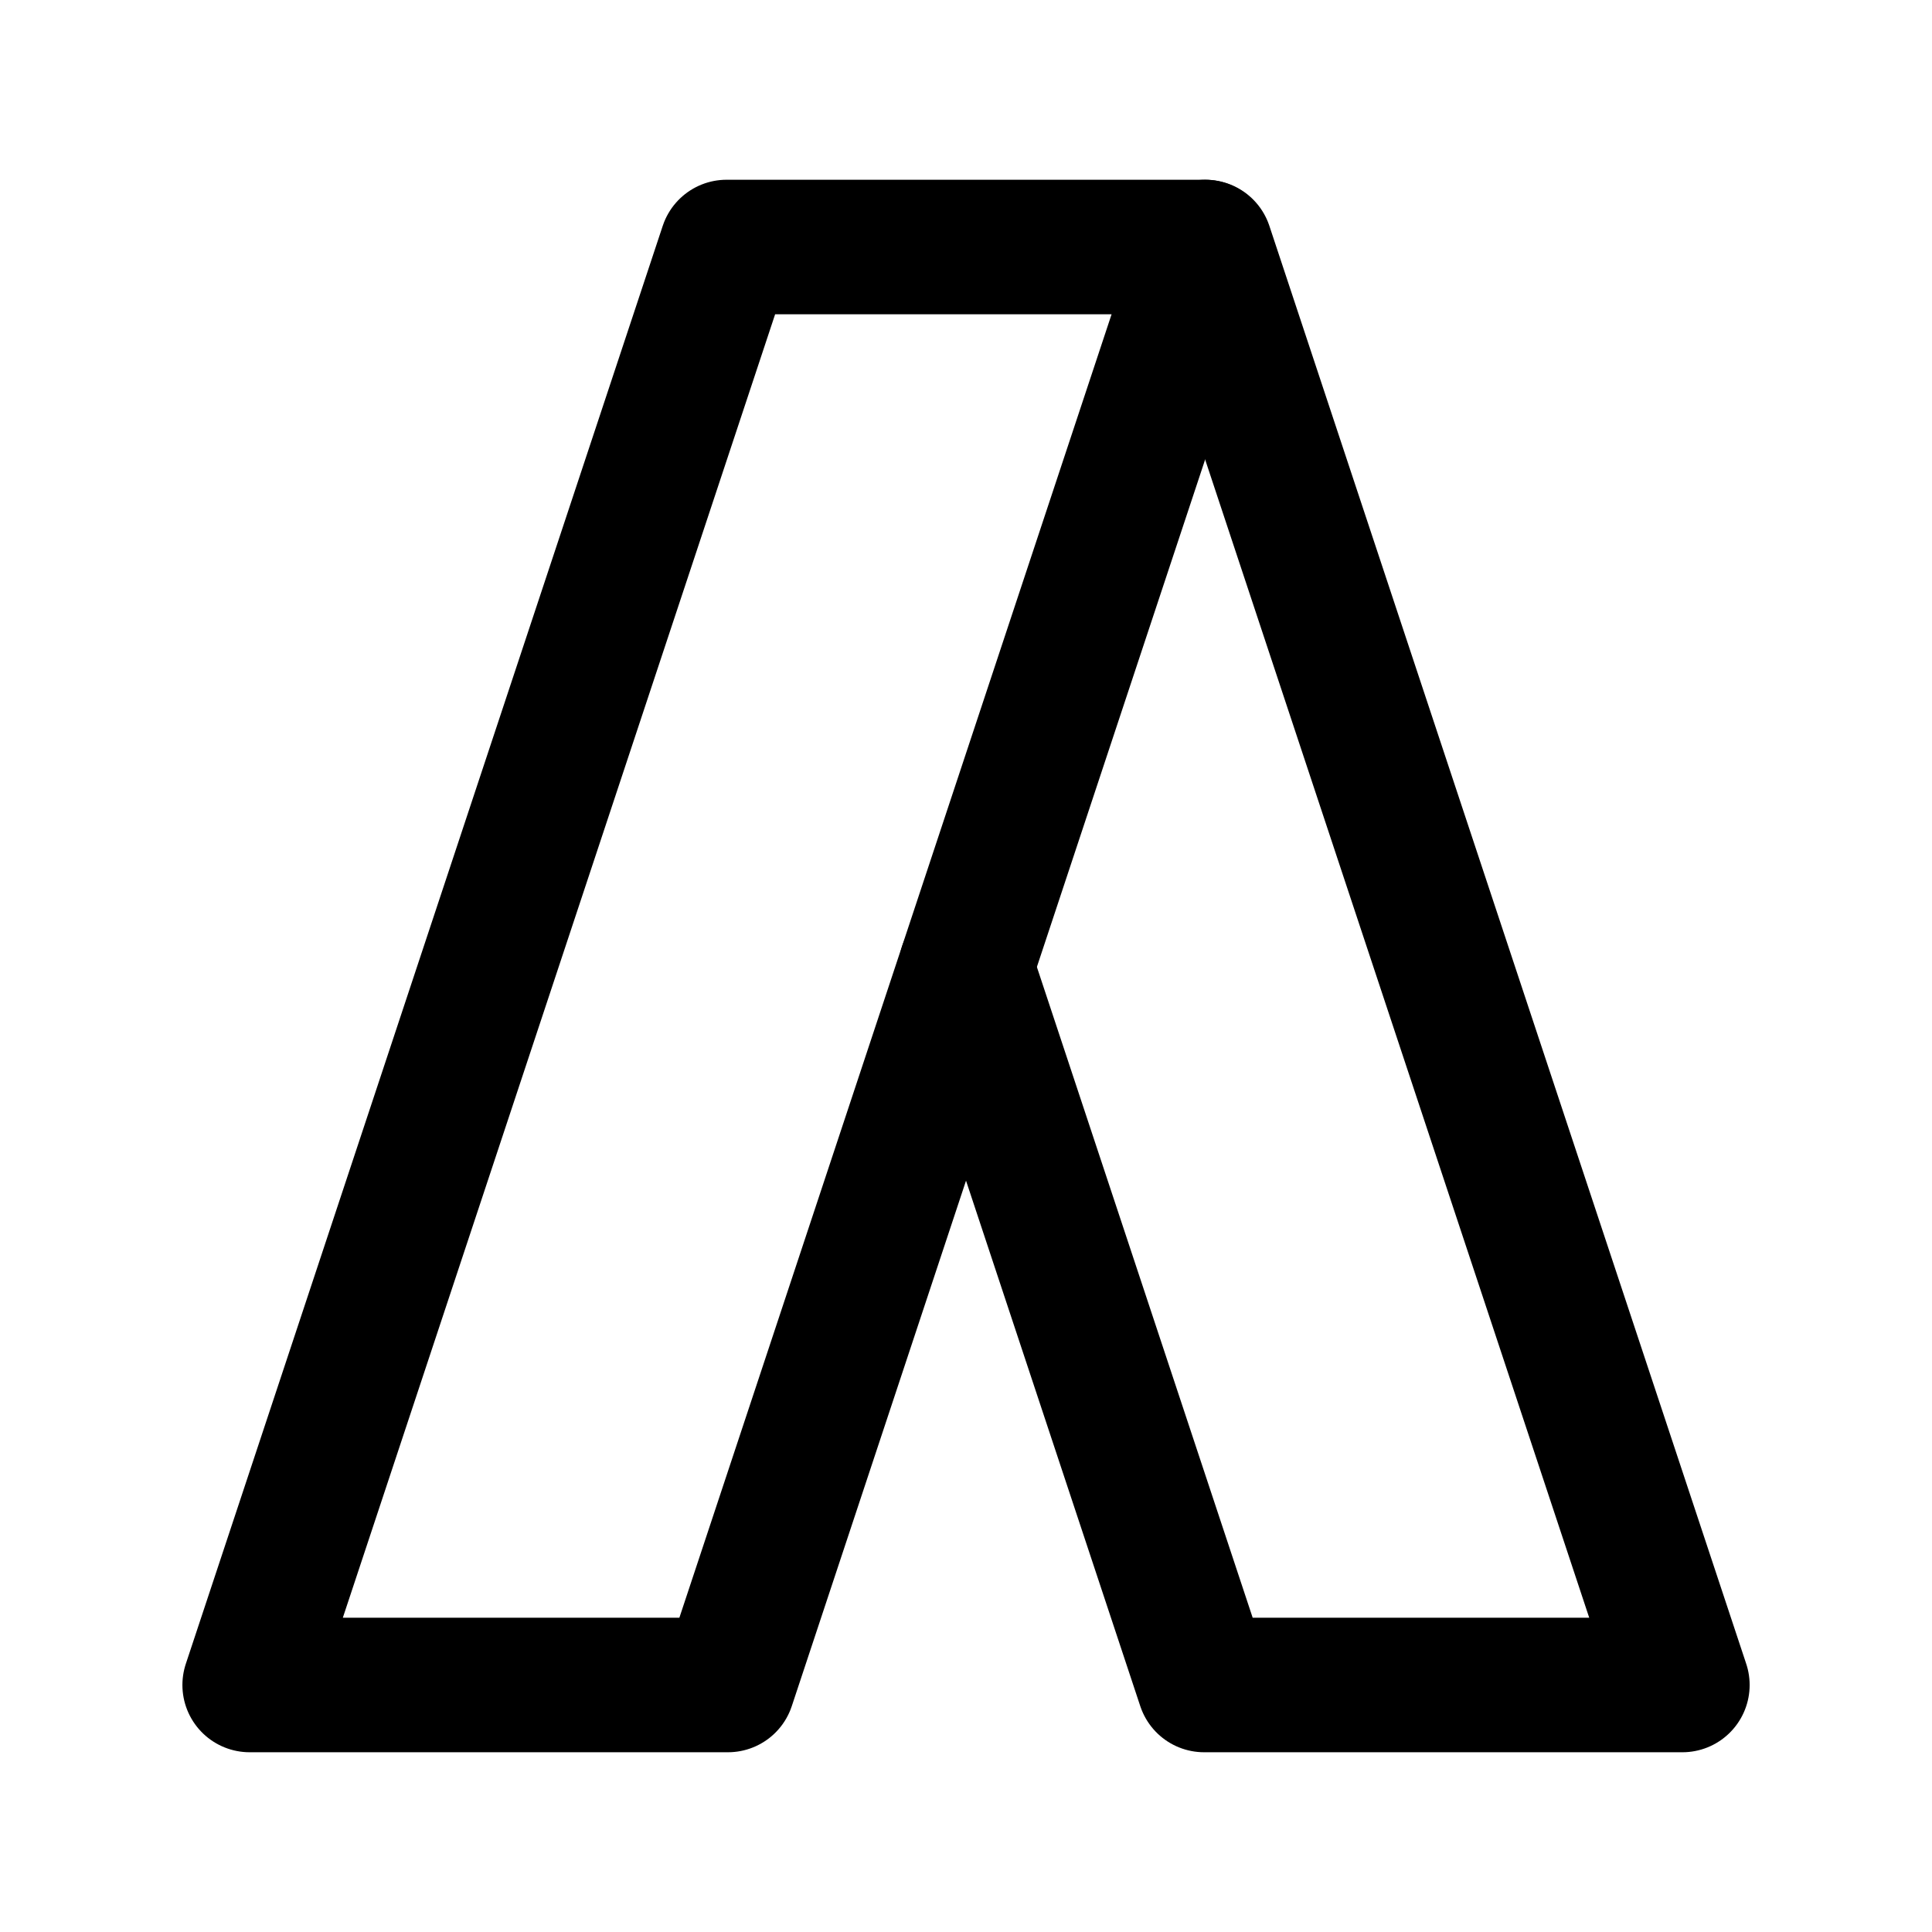 <!-- Generated by IcoMoon.io -->
<svg version="1.1" xmlns="http://www.w3.org/2000/svg" width="40" height="40" viewBox="0 0 40 40">
<title>ut-adwords</title>
<path fill="none" stroke-linejoin="round" stroke-linecap="round" stroke-miterlimit="10" stroke-width="2.785" stroke="#000" d="M15.071 34.886h-9.902l9.874-29.772h9.9z"></path>
<path fill="none" stroke-linejoin="round" stroke-linecap="round" stroke-miterlimit="10" stroke-width="2.785" stroke="#000" d="M20.001 20.022l4.929 14.864h9.902l-9.873-29.772"></path>
</svg>
